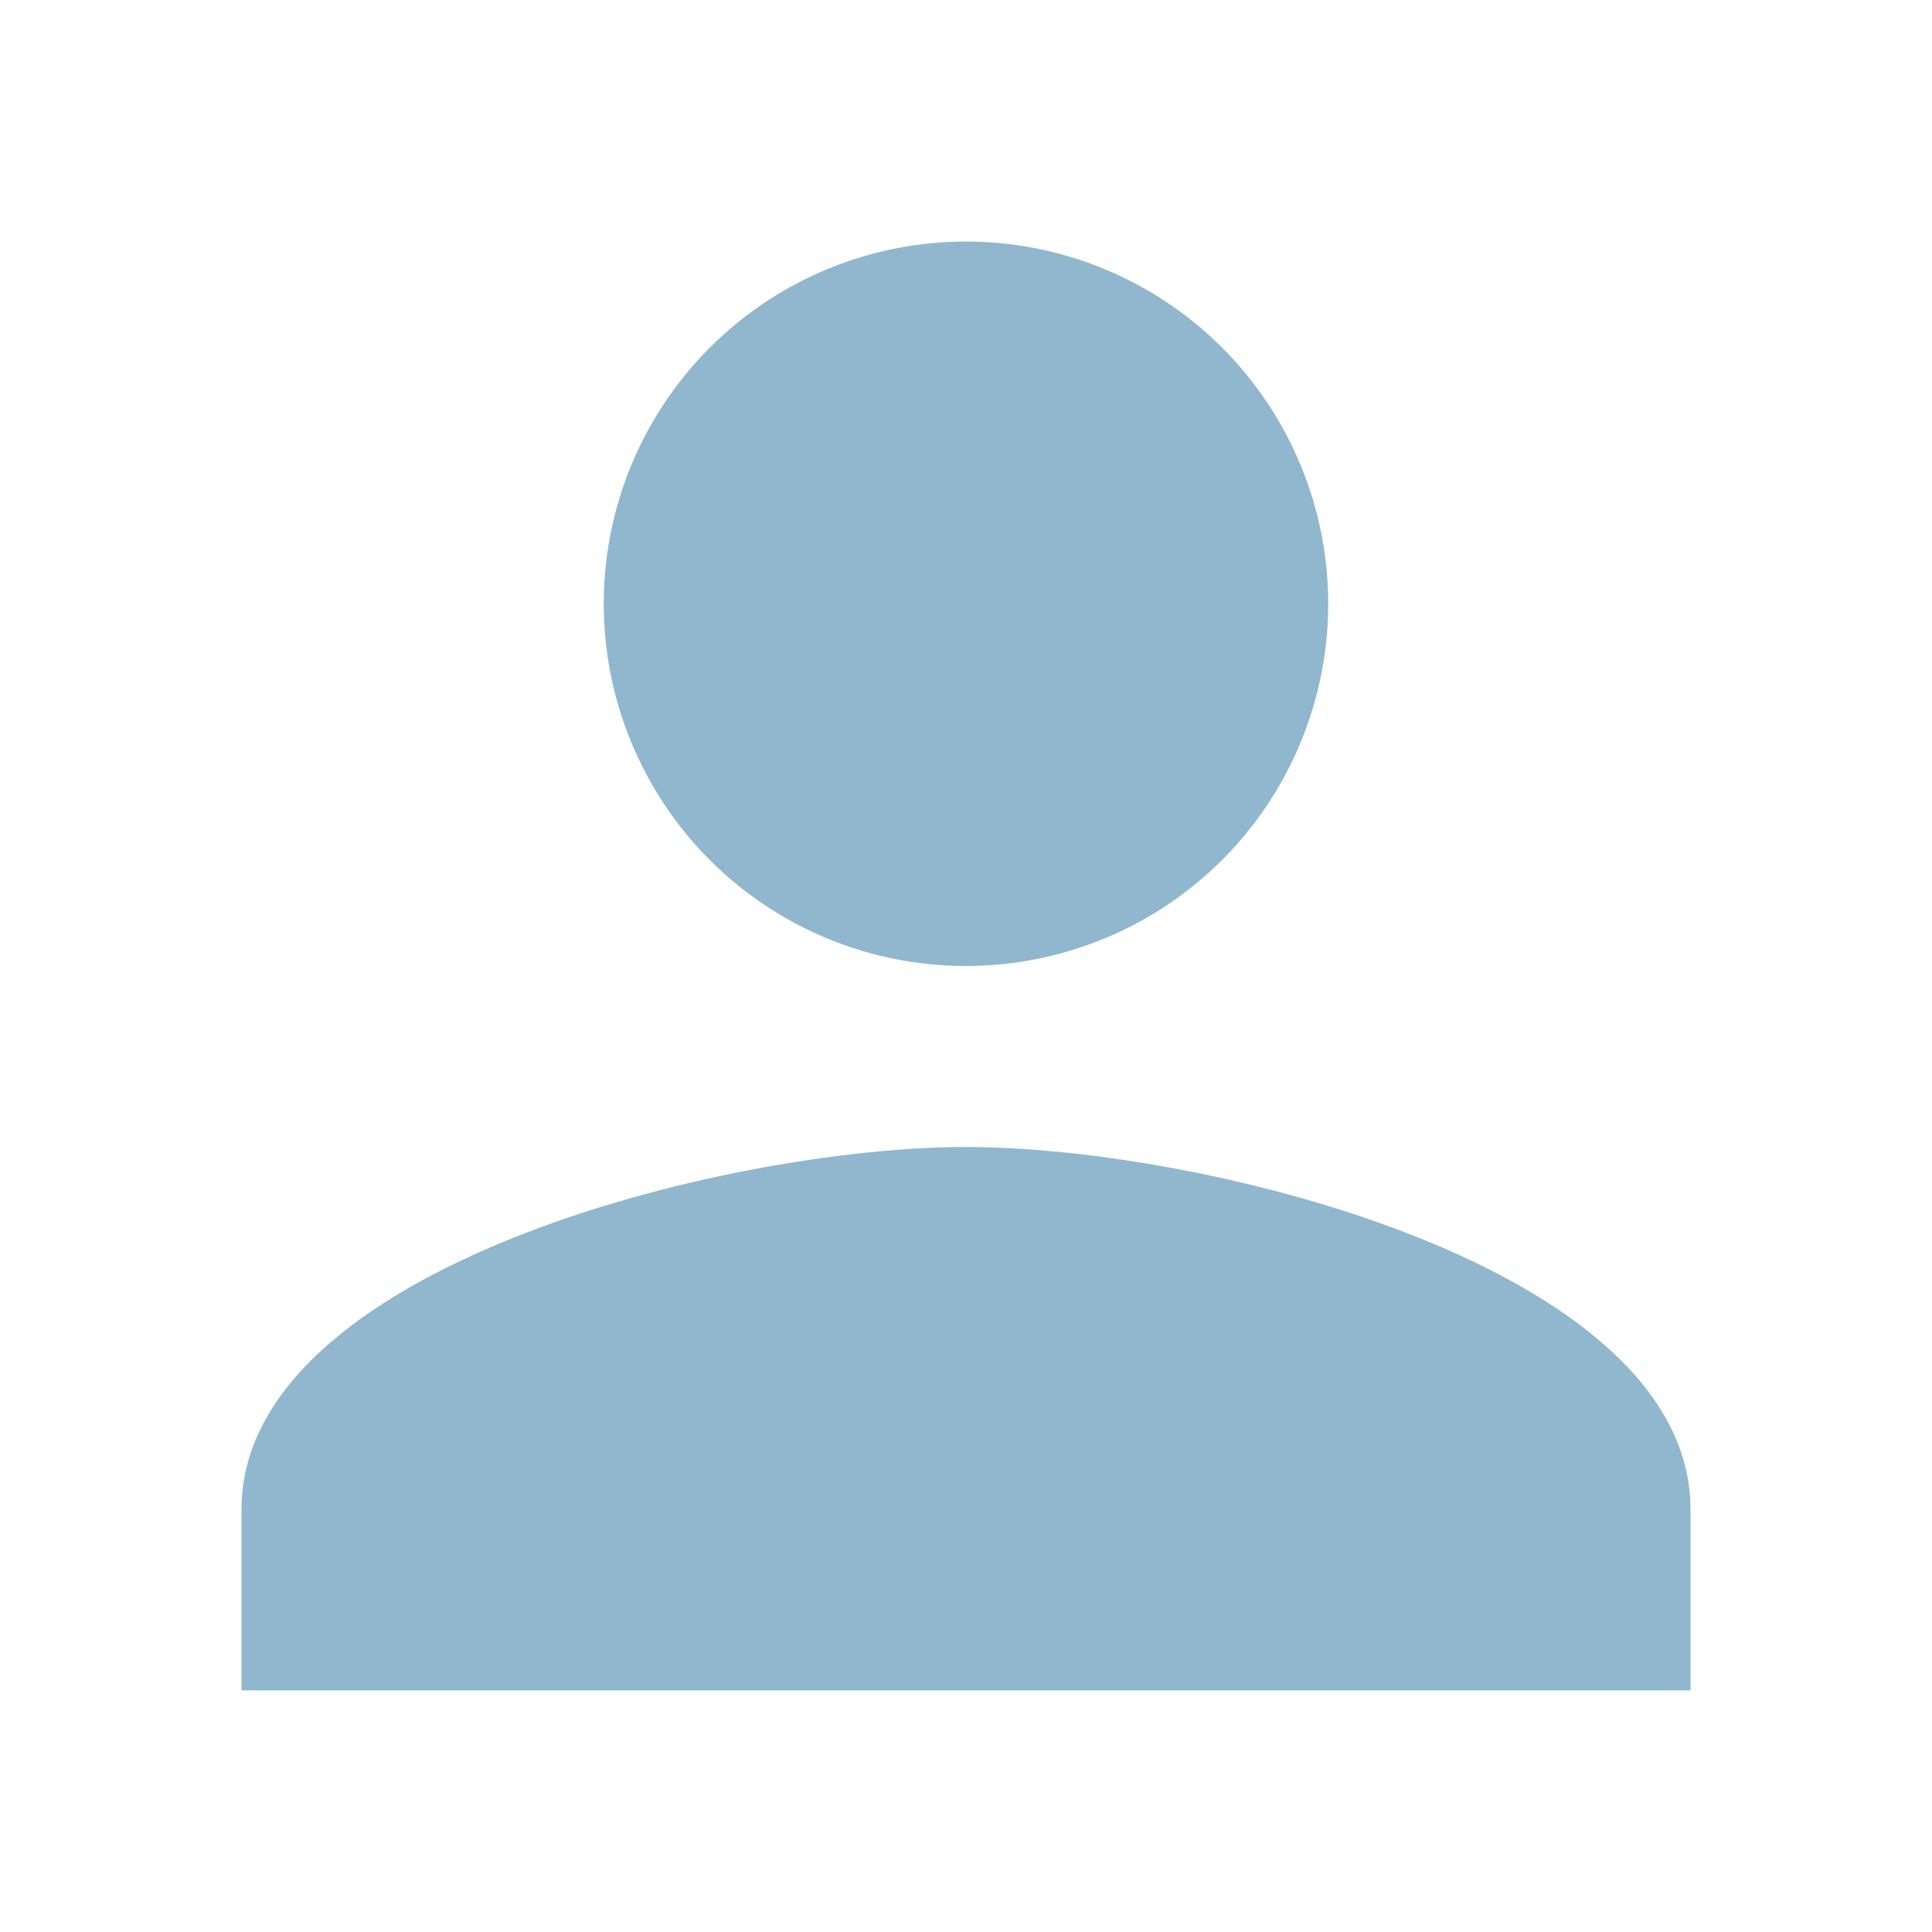 <svg fill="none" height="16" viewBox="0 0 16 16" width="16" xmlns="http://www.w3.org/2000/svg"><path d="m7.999 8c.593 0 1.174-.176 1.667-.505.494-.33.878-.798 1.105-1.346.227-.548.287-1.152.171-1.734-.116-.582-.402-1.117-.821-1.536-.42-.42-.954-.705-1.536-.821-.582-.116-1.185-.056-1.734.171-.548.227-1.017.612-1.346 1.105-.33.494-.505 1.074-.505 1.667 0 .795.316 1.558.878 2.121.562.562 1.325.878 2.121.878zm0 1.499c-2.002.001-5.999 1.006-5.999 3.001v1.499h12v-1.499c0-1.996-3.997-3.001-6.001-3.001z" fill="#23719f" fill-opacity=".5"/></svg>